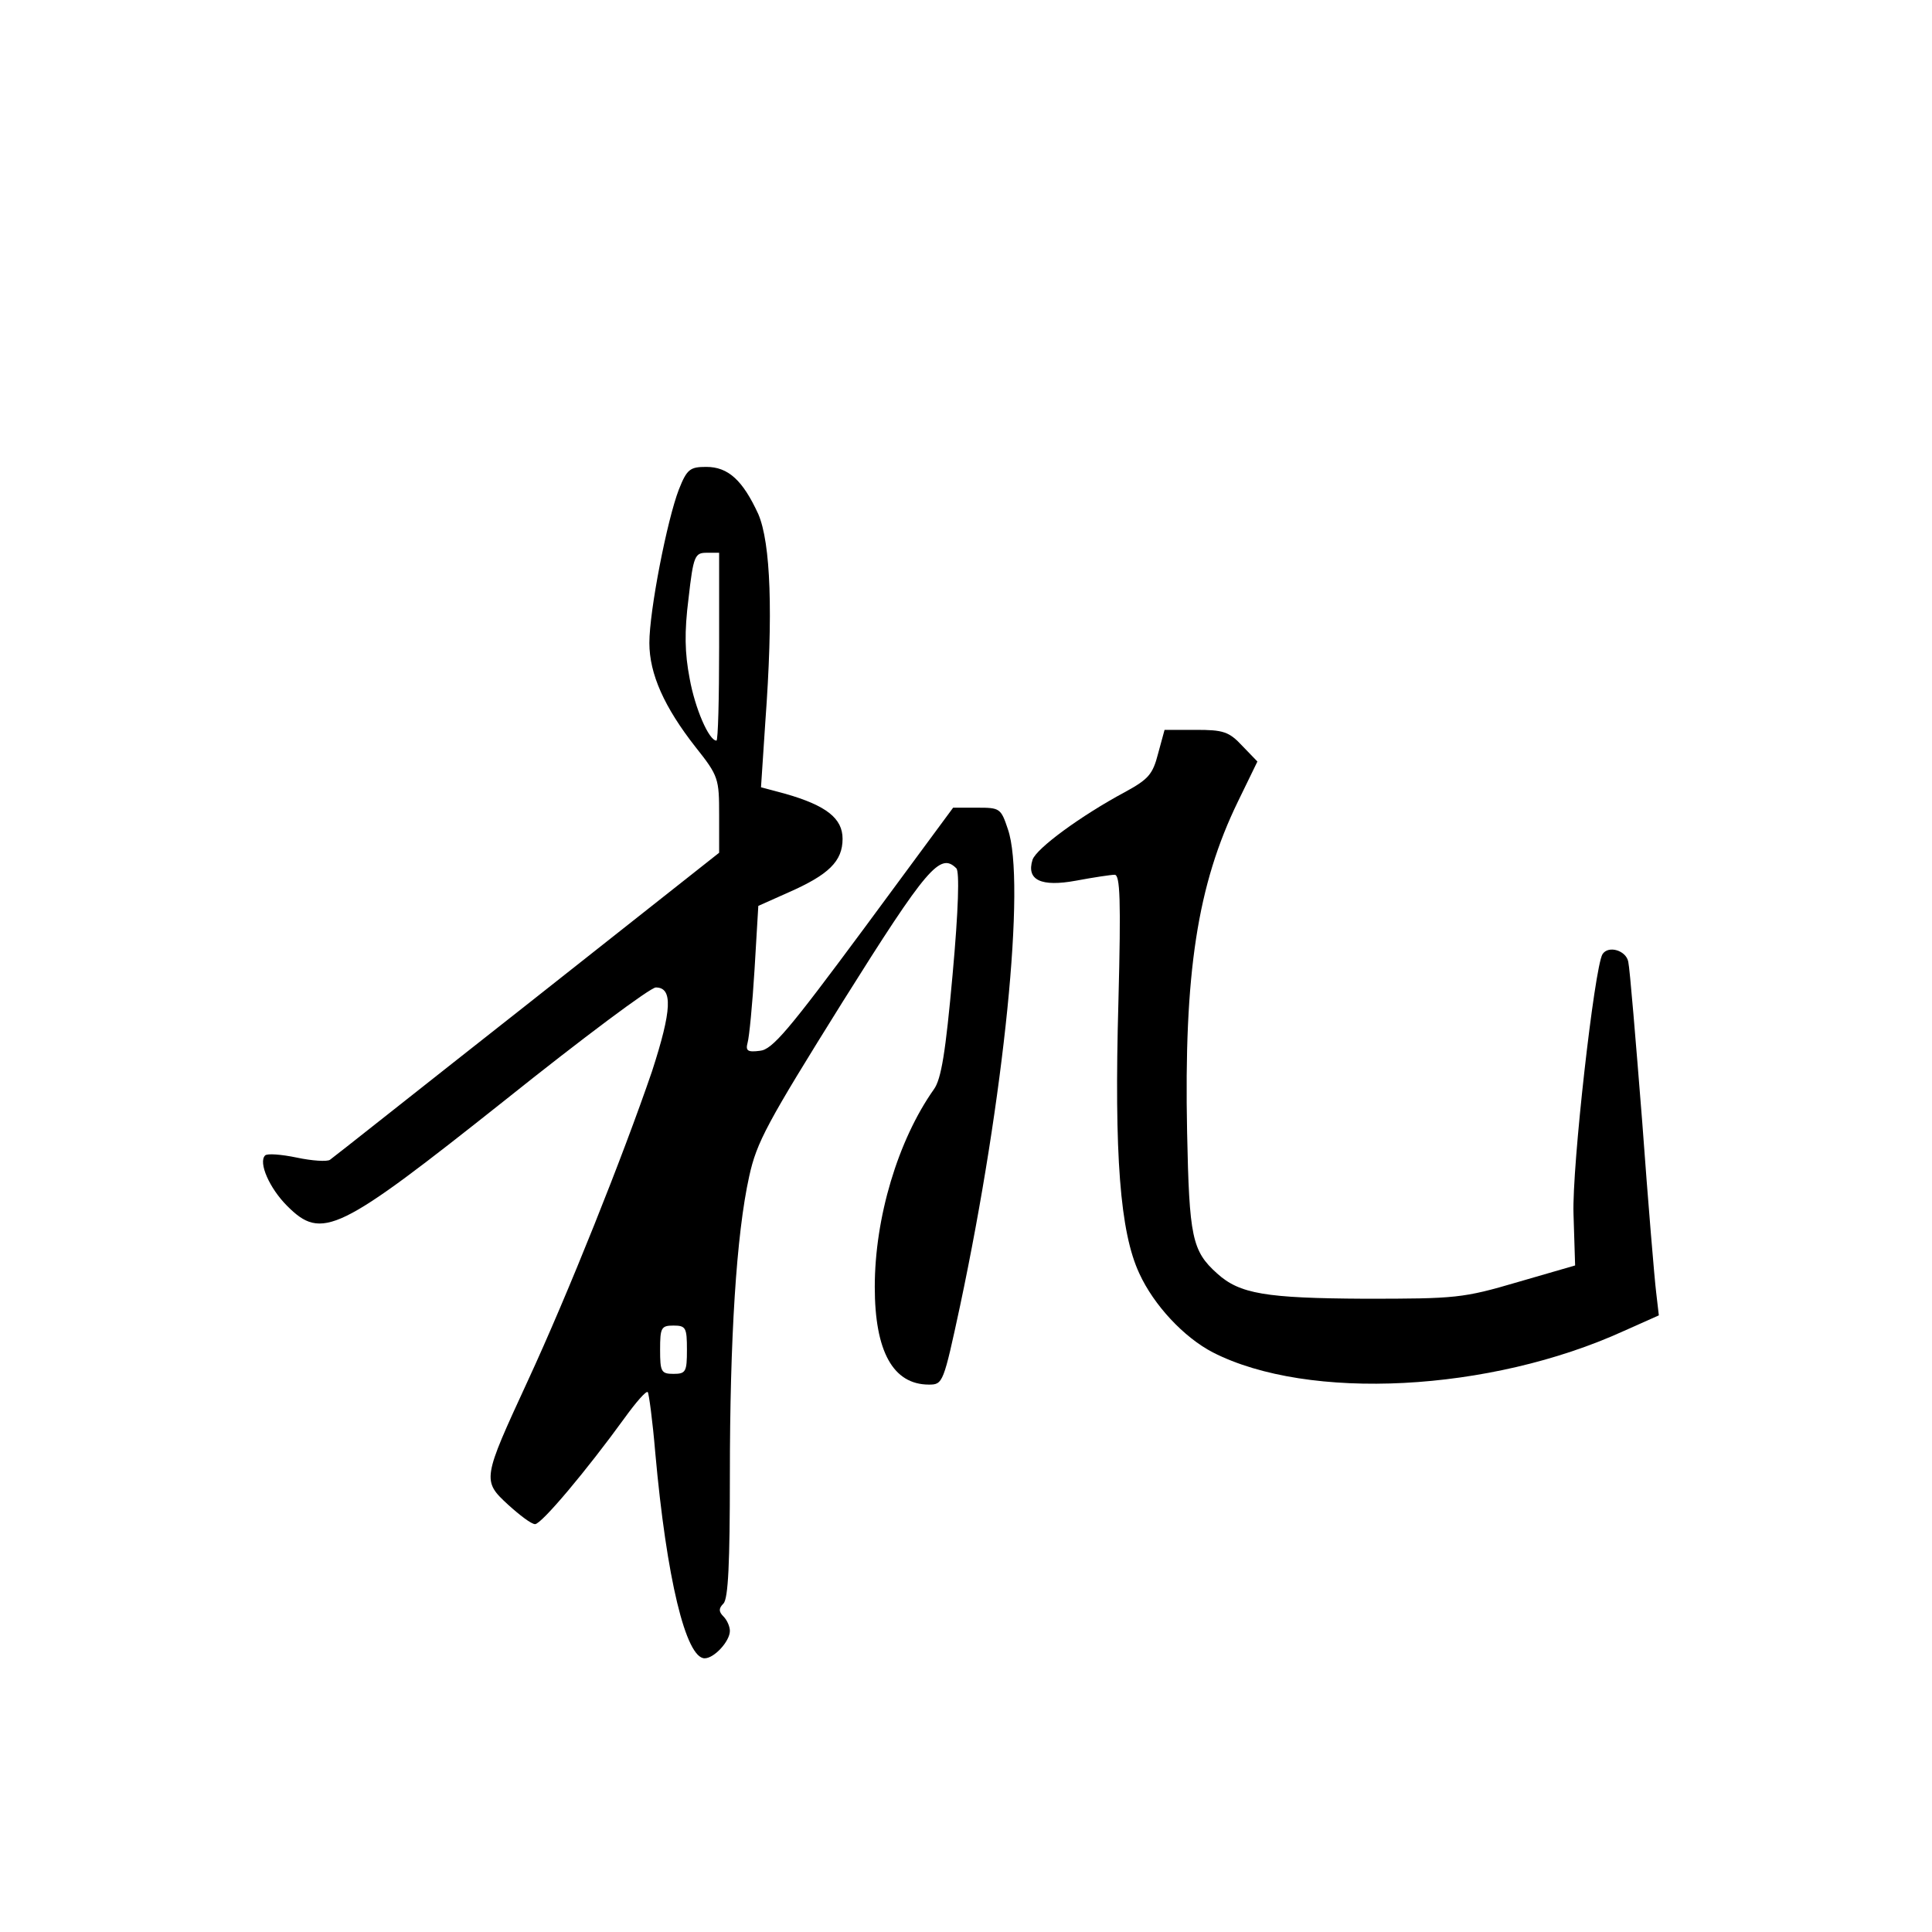 <?xml version="1.0" standalone="no"?>
<!DOCTYPE svg PUBLIC "-//W3C//DTD SVG 20010904//EN"
 "http://www.w3.org/TR/2001/REC-SVG-20010904/DTD/svg10.dtd">
<svg version="1.0" xmlns="http://www.w3.org/2000/svg"
 width="360pt" height="360pt" viewBox="0 0 360 360"
 preserveAspectRatio="xMidYMid meet">
<g transform="translate(0,360) scale(0.1,-0.1)"
fill="#000000" stroke="none">
<path d="M1265 2688 c-22 -57 -55 -226 -55 -286 0 -58 28 -120 86 -194 43 -54
44 -59 44 -127 l0 -70 -357 -282 c-197 -155 -362 -286 -368 -290 -5 -4 -34 -2
-62 4 -29 6 -55 8 -59 4 -13 -13 8 -61 41 -94 65 -65 95 -50 406 197 145 116
271 210 281 210 32 0 30 -42 -7 -156 -54 -158 -157 -416 -232 -578 -84 -182
-85 -185 -36 -230 21 -19 43 -36 50 -36 12 0 96 100 167 198 21 29 40 51 43
48 2 -2 9 -53 14 -113 21 -234 57 -383 92 -383 18 0 47 32 47 51 0 8 -5 20
-12 27 -9 9 -9 15 0 24 9 9 12 76 12 239 0 254 12 449 36 557 14 64 33 99 174
325 158 252 182 279 212 249 6 -6 4 -77 -7 -198 -13 -144 -21 -195 -35 -214
-67 -95 -110 -239 -110 -368 0 -120 34 -182 101 -182 26 0 27 3 58 147 82 387
123 790 89 888 -13 39 -15 40 -57 40 l-45 0 -166 -225 c-140 -189 -171 -226
-194 -228 -23 -3 -27 0 -23 15 3 10 9 71 13 137 l7 118 56 25 c75 33 101 58
101 100 0 38 -30 62 -107 84 l-45 12 8 121 c15 204 10 334 -13 388 -29 63 -56
88 -97 88 -30 0 -36 -4 -51 -42z m75 -293 c0 -96 -2 -175 -5 -175 -14 0 -40
60 -50 116 -9 47 -10 86 -2 149 9 80 12 85 34 85 l23 0 0 -175z m-60 -1310 c0
-41 -2 -45 -25 -45 -23 0 -25 4 -25 45 0 41 2 45 25 45 23 0 25 -4 25 -45z"/>
<path d="M2158 2196 c-10 -39 -18 -48 -62 -72 -82 -44 -165 -105 -172 -126
-12 -38 16 -51 81 -39 32 6 65 11 72 11 10 0 12 -45 7 -237 -8 -286 3 -429 39
-506 27 -59 83 -119 137 -147 178 -91 516 -74 766 40 l65 29 -5 43 c-3 24 -15
167 -26 318 -12 151 -23 285 -26 298 -4 21 -37 31 -48 14 -15 -25 -57 -397
-54 -484 l3 -96 -107 -31 c-102 -30 -115 -31 -285 -31 -185 1 -233 9 -275 47
-47 42 -52 68 -56 263 -6 297 19 461 95 617 l36 74 -28 29 c-25 27 -36 30 -87
30 l-58 0 -12 -44z"/>
</g>
</svg>
